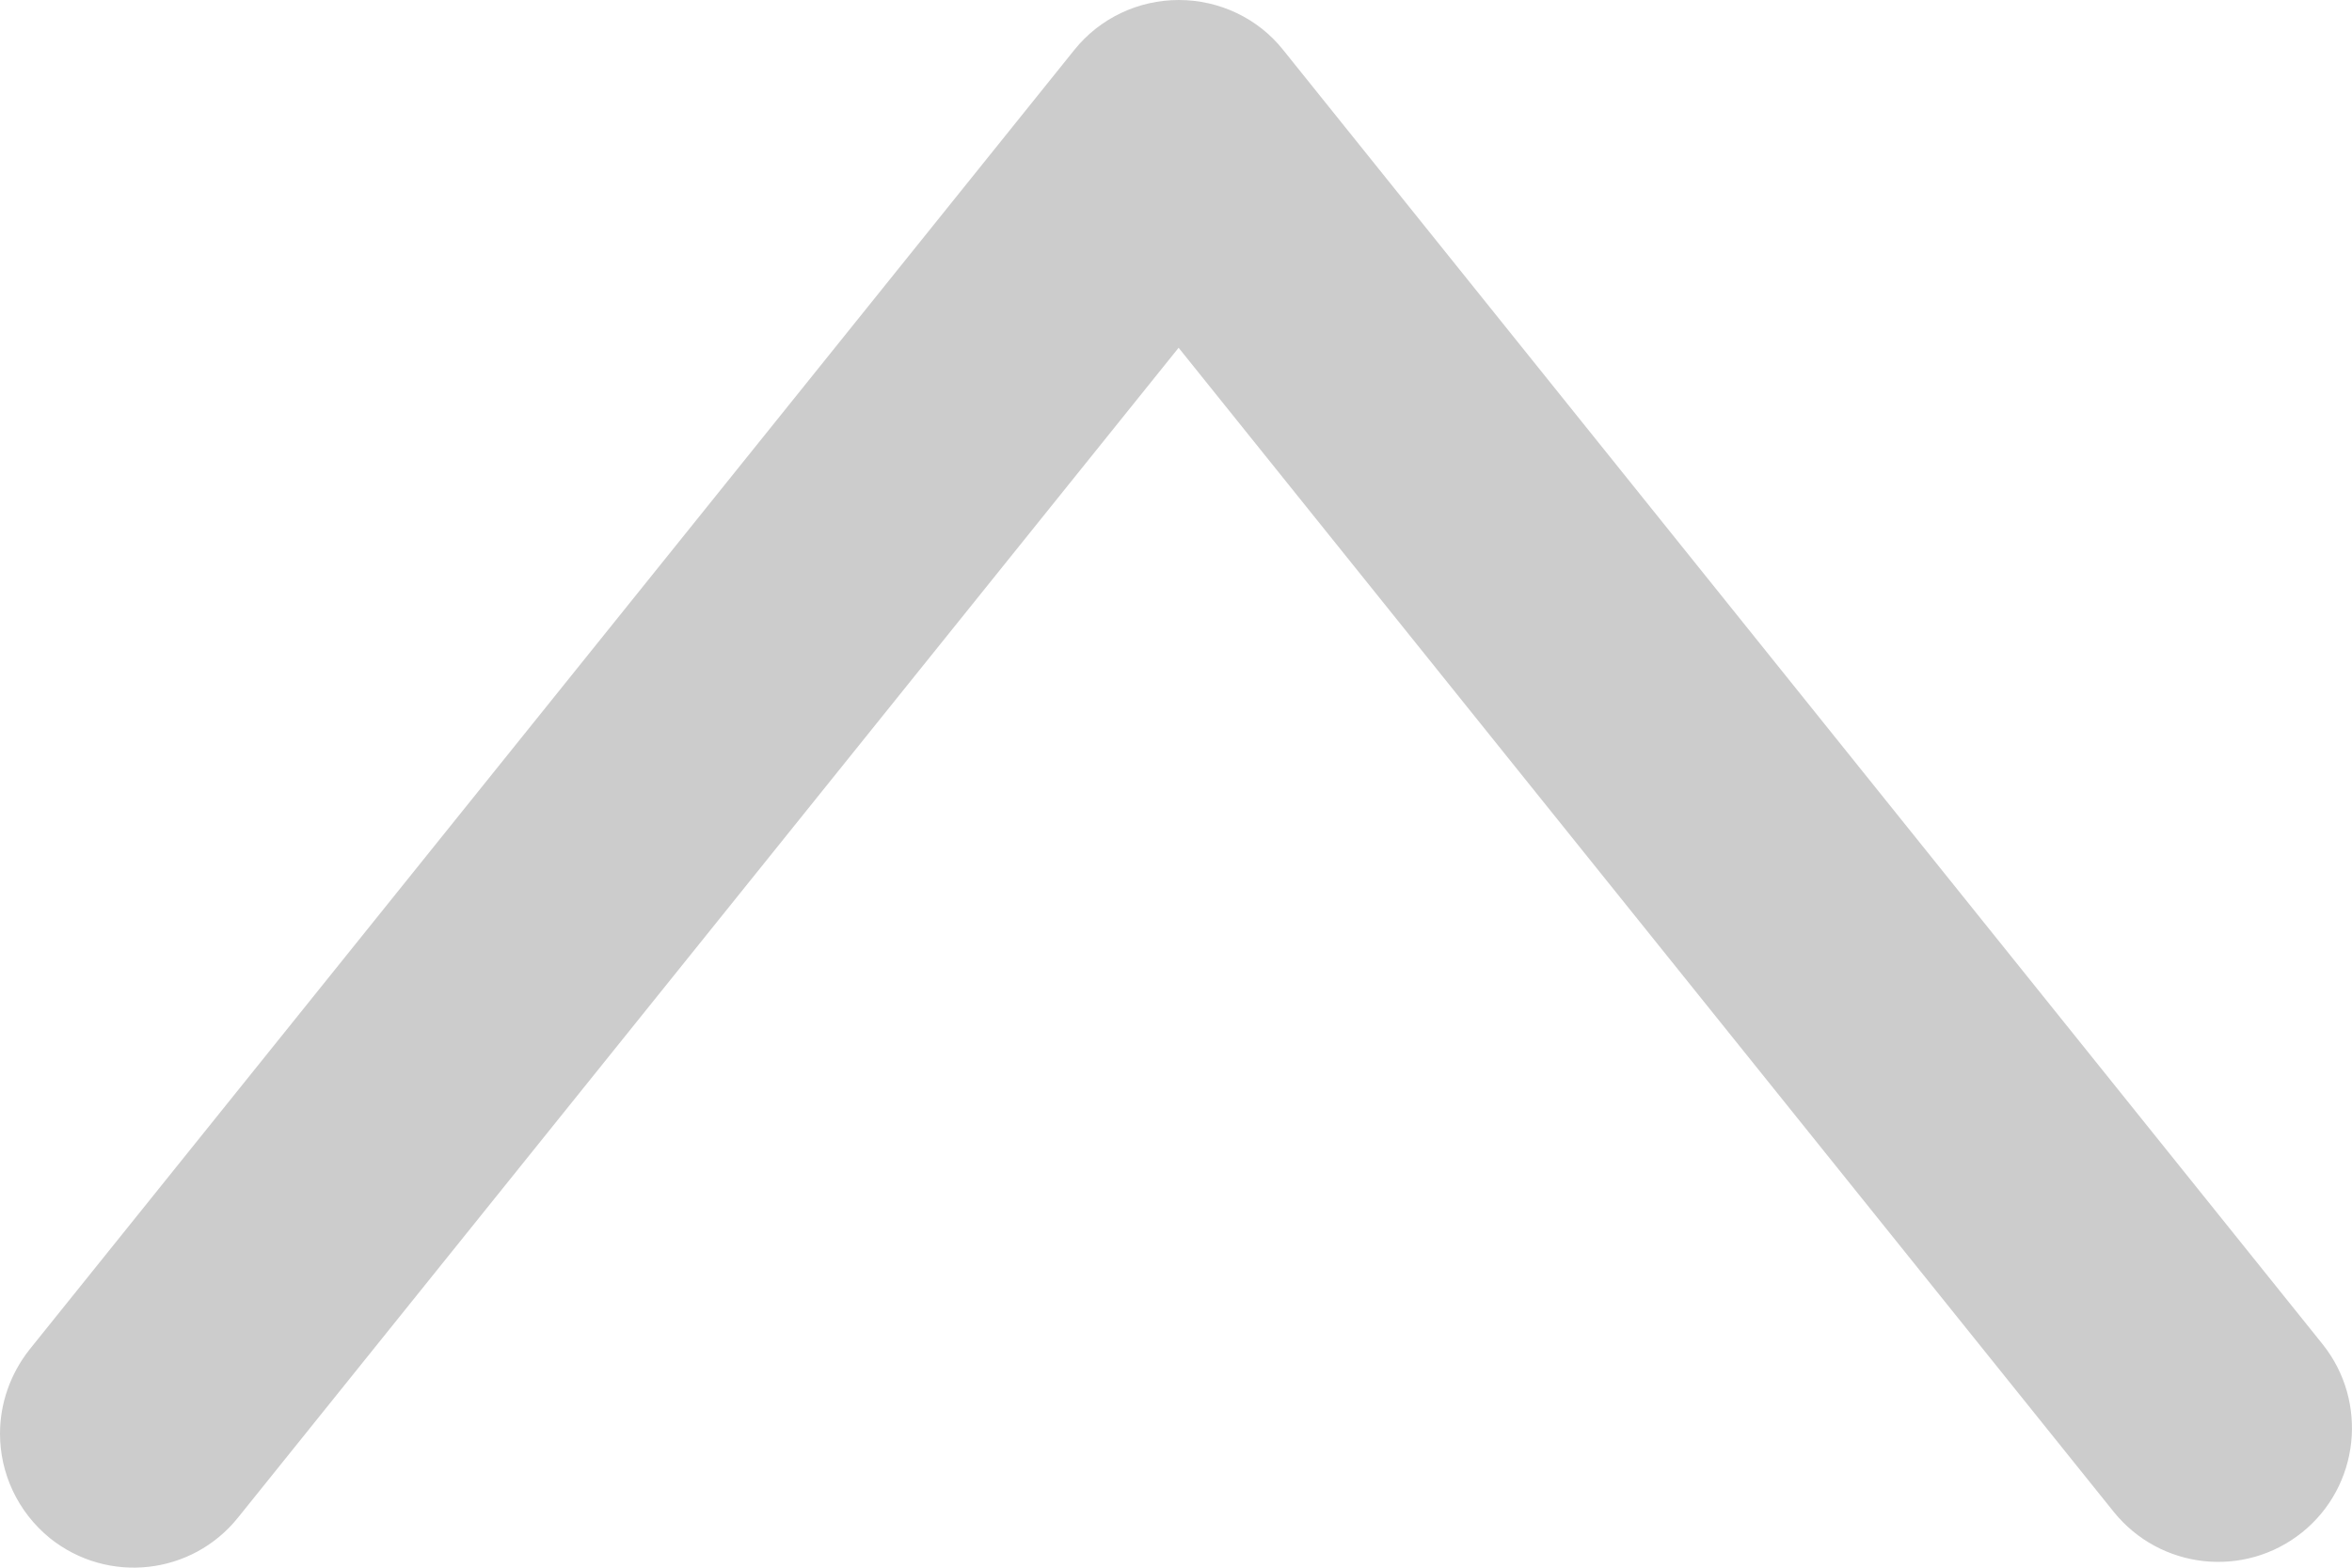 <?xml version="1.0" encoding="UTF-8"?>
<svg width="9px" height="6px" viewBox="0 0 9 6" version="1.1" xmlns="http://www.w3.org/2000/svg" xmlns:xlink="http://www.w3.org/1999/xlink">
    <!-- Generator: Sketch 47.1 (45422) - http://www.bohemiancoding.com/sketch -->
    <title>Shape Copy 13</title>
    <desc>Created with Sketch.</desc>
    <defs></defs>
    <g id="Page-1" stroke="none" stroke-width="1" fill="none" fill-rule="evenodd">
        <g id="Artboard" transform="translate(-97, -32)" fill="#CCCCCC">
            <path d="M106,37.487 C106,37.374 105.962,37.26 105.887,37.165 L101.889,32.191 C101.792,32.07 101.645,32 101.489,32 C101.334,32 101.186,32.07 101.09,32.191 L97.113,37.144 C96.936,37.365 96.971,37.688 97.191,37.865 C97.412,38.042 97.734,38.007 97.912,37.786 L101.49,33.331 L105.089,37.808 C105.266,38.029 105.588,38.064 105.809,37.887 C105.934,37.785 106,37.637 106,37.487 L106,37.487 Z" id="Shape-Copy-13" transform="translate(101.5, 35) scale(1, -1) rotate(-180) translate(-101.5, -35) "></path>
        </g>
    </g>
</svg>